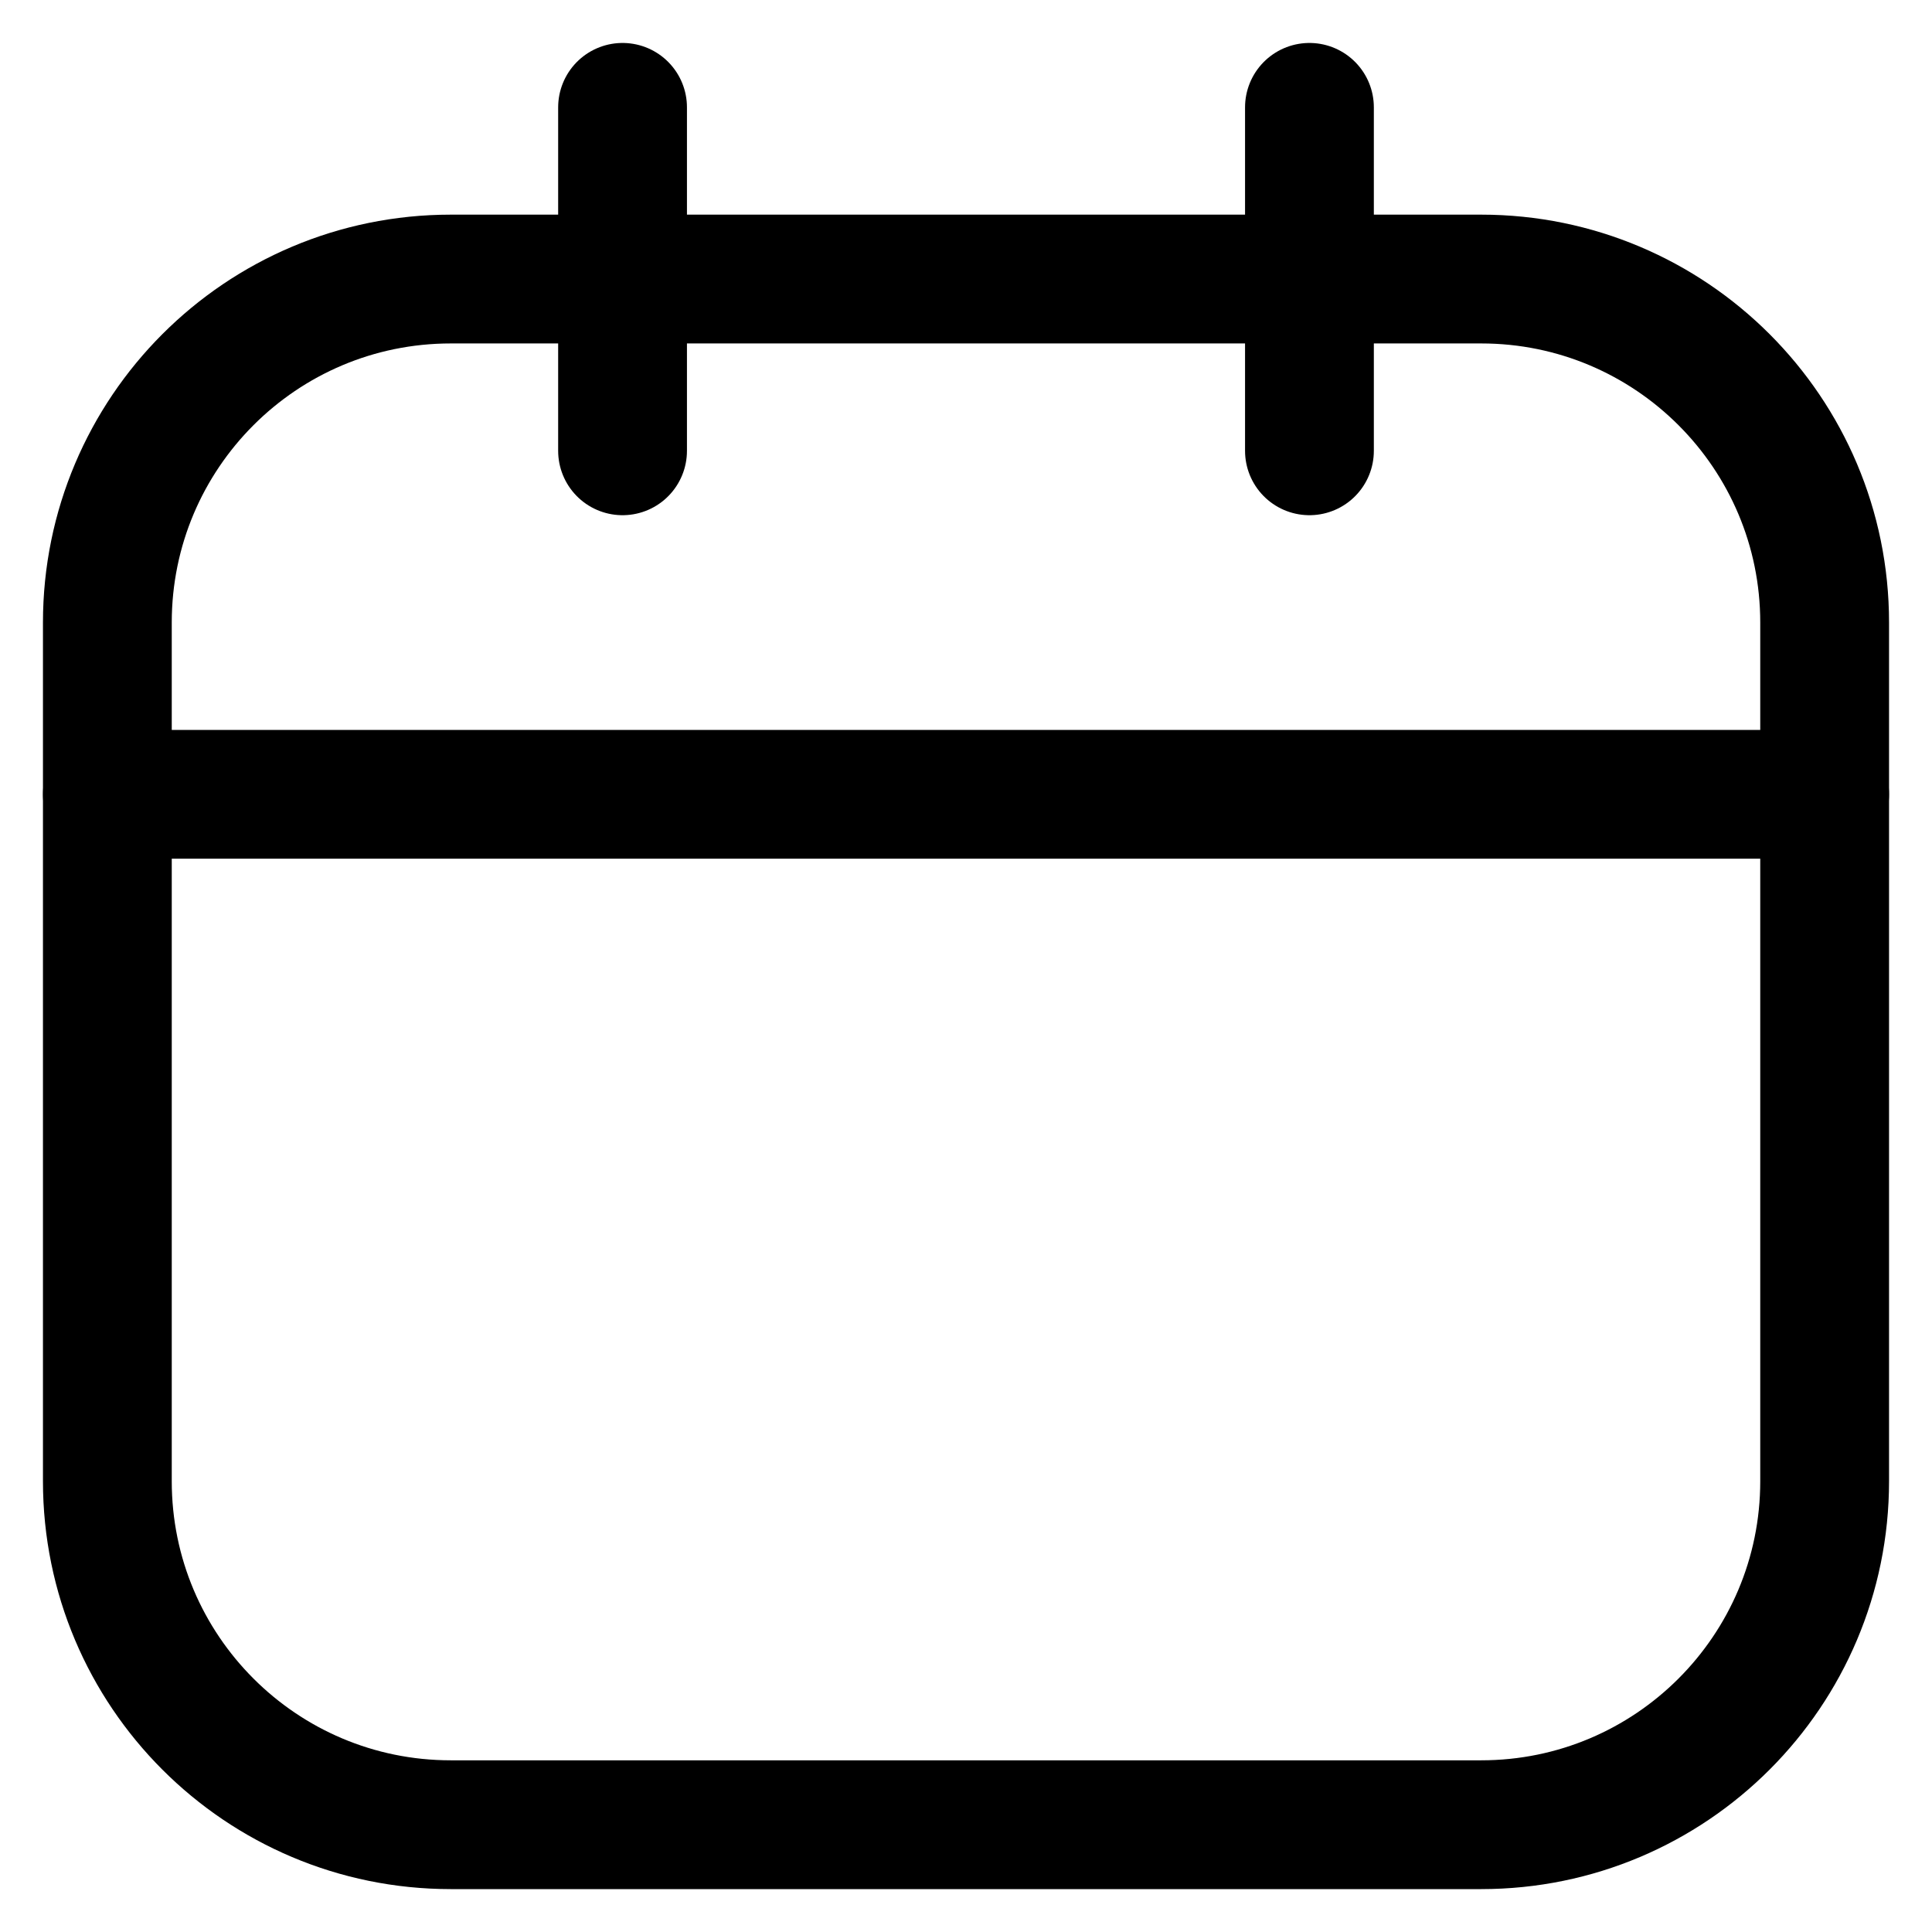 <svg width="30" height="30" viewBox="0 0 30 30" fill="none" xmlns="http://www.w3.org/2000/svg">
<path d="M23 4.333H7C4.054 4.333 1.667 6.721 1.667 9.667V23C1.667 25.946 4.054 28.334 7 28.334H23C25.945 28.334 28.333 25.946 28.333 23V9.667C28.333 6.721 25.945 4.333 23 4.333Z" stroke="black" stroke-width="2" stroke-linecap="round" stroke-linejoin="round"/>
<path d="M9.667 1.667V7" stroke="black" stroke-width="2" stroke-linecap="round" stroke-linejoin="round"/>
<path d="M20.333 1.667V7" stroke="black" stroke-width="2" stroke-linecap="round" stroke-linejoin="round"/>
<path d="M1.667 12.334H28.333" stroke="black" stroke-width="2" stroke-linecap="round" stroke-linejoin="round"/>
</svg>
